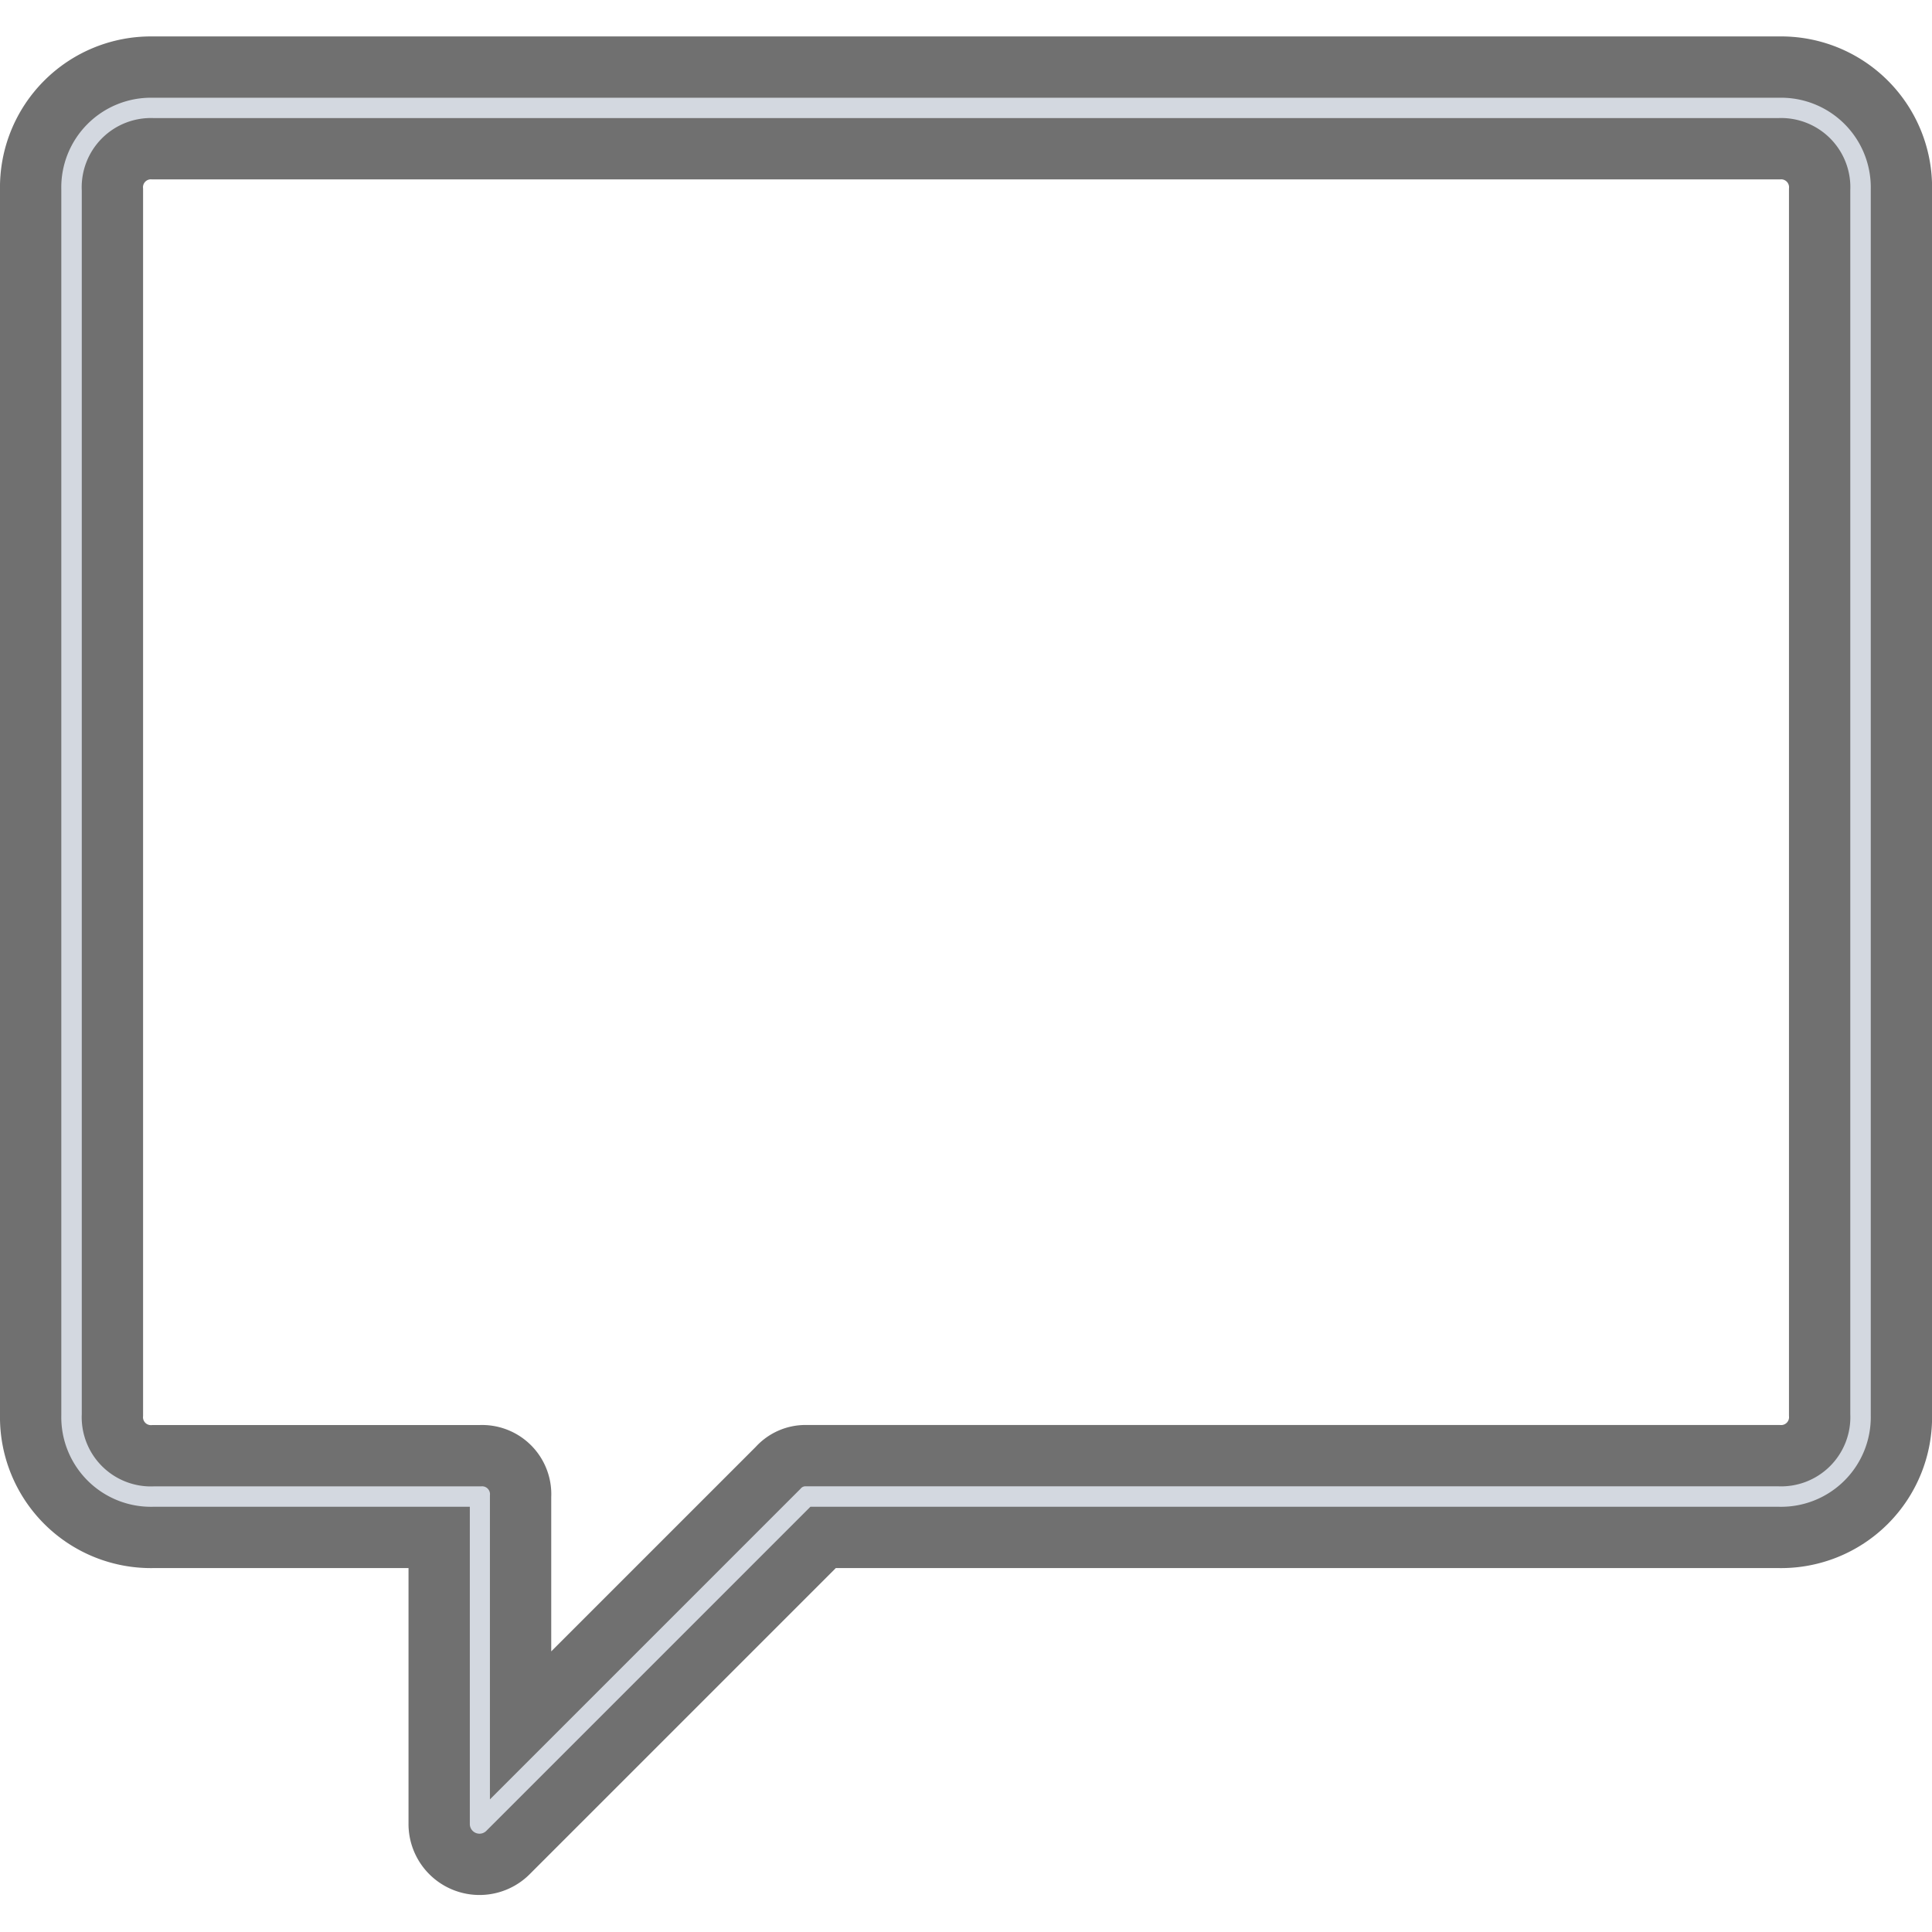 <svg xmlns="http://www.w3.org/2000/svg" width="24" height="24" viewBox="0 0 31.516 30.327"><g transform="translate(-23.5 -31.5)"><path d="M52.517,32H26a1.963,1.963,0,0,0-2,2V53.985a1.963,1.963,0,0,0,2,2h4.664v4.664a.658.658,0,0,0,1.133.466l5.13-5.13H52.517a1.963,1.963,0,0,0,2-2V34A1.963,1.963,0,0,0,52.517,32Zm.666,21.985a.629.629,0,0,1-.666.666H36.658a.6.6,0,0,0-.466.2l-4.2,4.2V55.318a.629.629,0,0,0-.666-.666H26a.629.629,0,0,1-.666-.666V34A.629.629,0,0,1,26,33.332H52.517a.629.629,0,0,1,.666.666Z" fill="#d3d8e0" stroke="#707070" stroke-width="1"/></g></svg>
